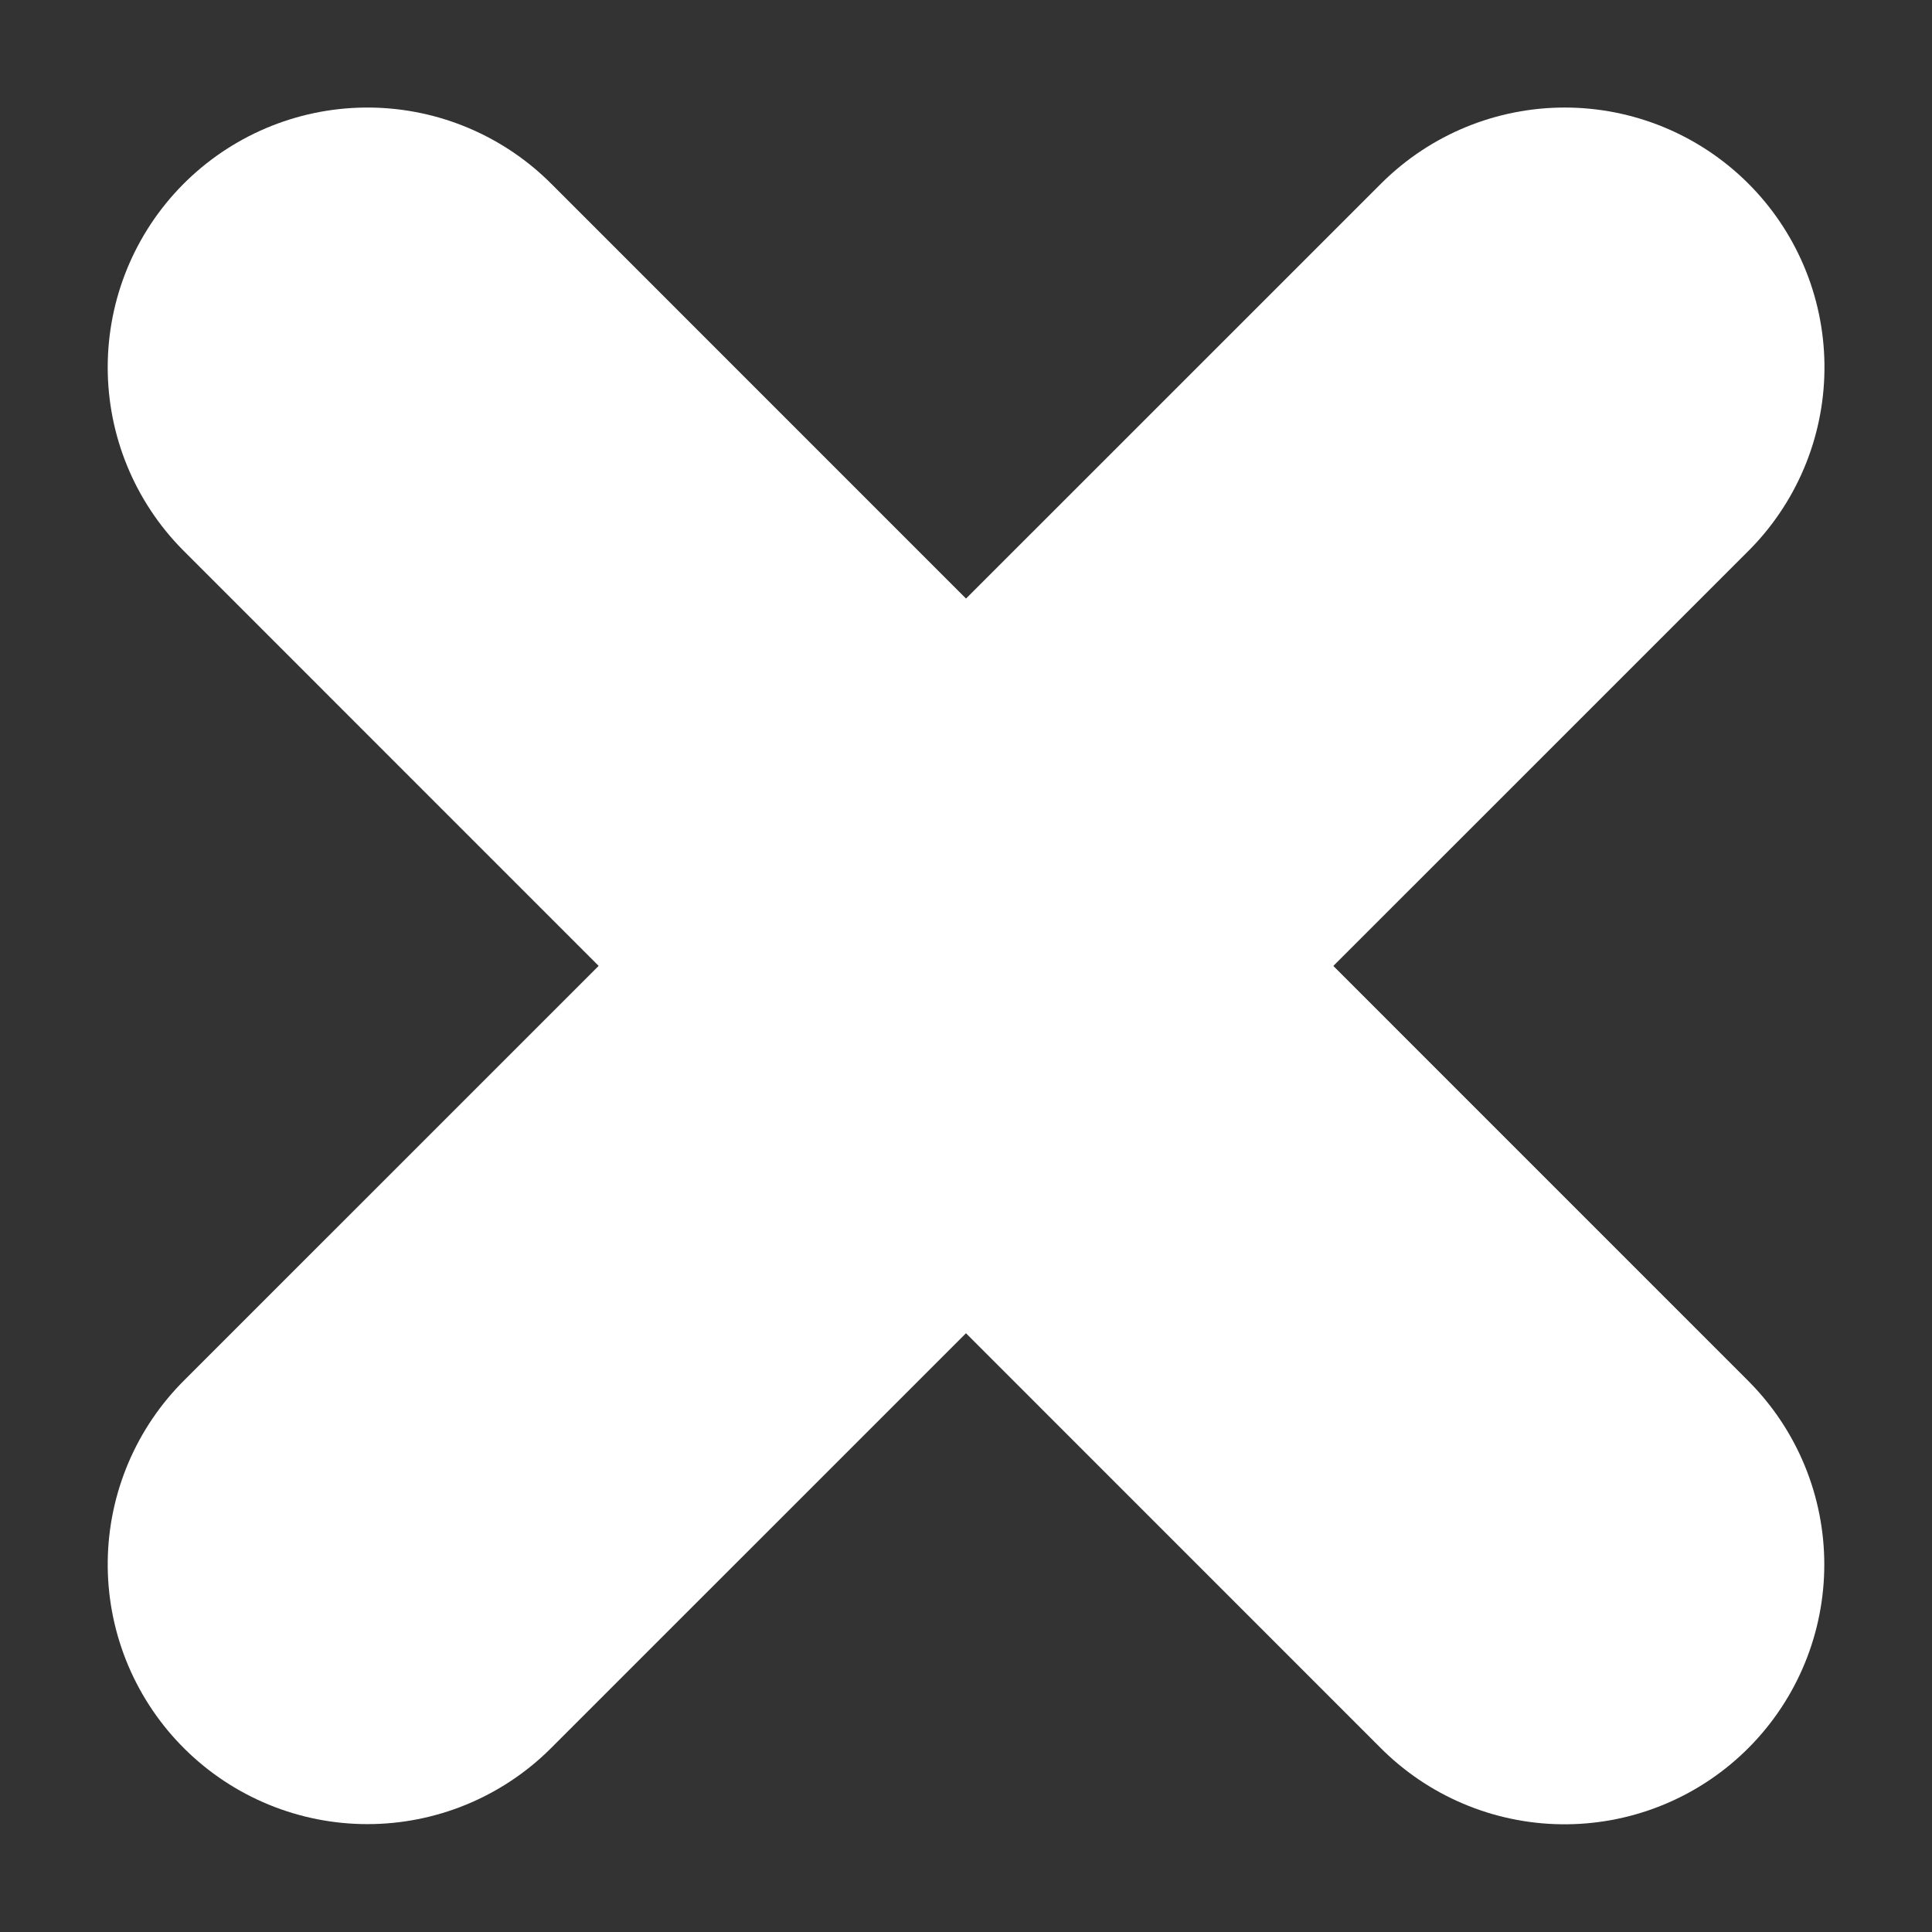 <svg xmlns="http://www.w3.org/2000/svg" width="11.157" height="11.157" viewBox="0 0 11.157 11.157">
  <rect x="0" y="0" width="11.157" height="11.157" fill="#333333" stroke="none"/>
  <g id="cancel" transform="translate(2.122 2.121)">
    <path id="Path_13513" data-name="Path 13513" d="M12179.6,5949.533l6.913,6.914" transform="translate(-12179.6 -5949.533)" fill="none" stroke="#fff" stroke-linecap="round" stroke-width="3"/>
    <path id="Path_13514" data-name="Path 13514" d="M0,0,6.913,6.914" transform="translate(6.914) rotate(90)" fill="none" stroke="#fff" stroke-linecap="round" stroke-width="3"/>
  </g>
</svg>
